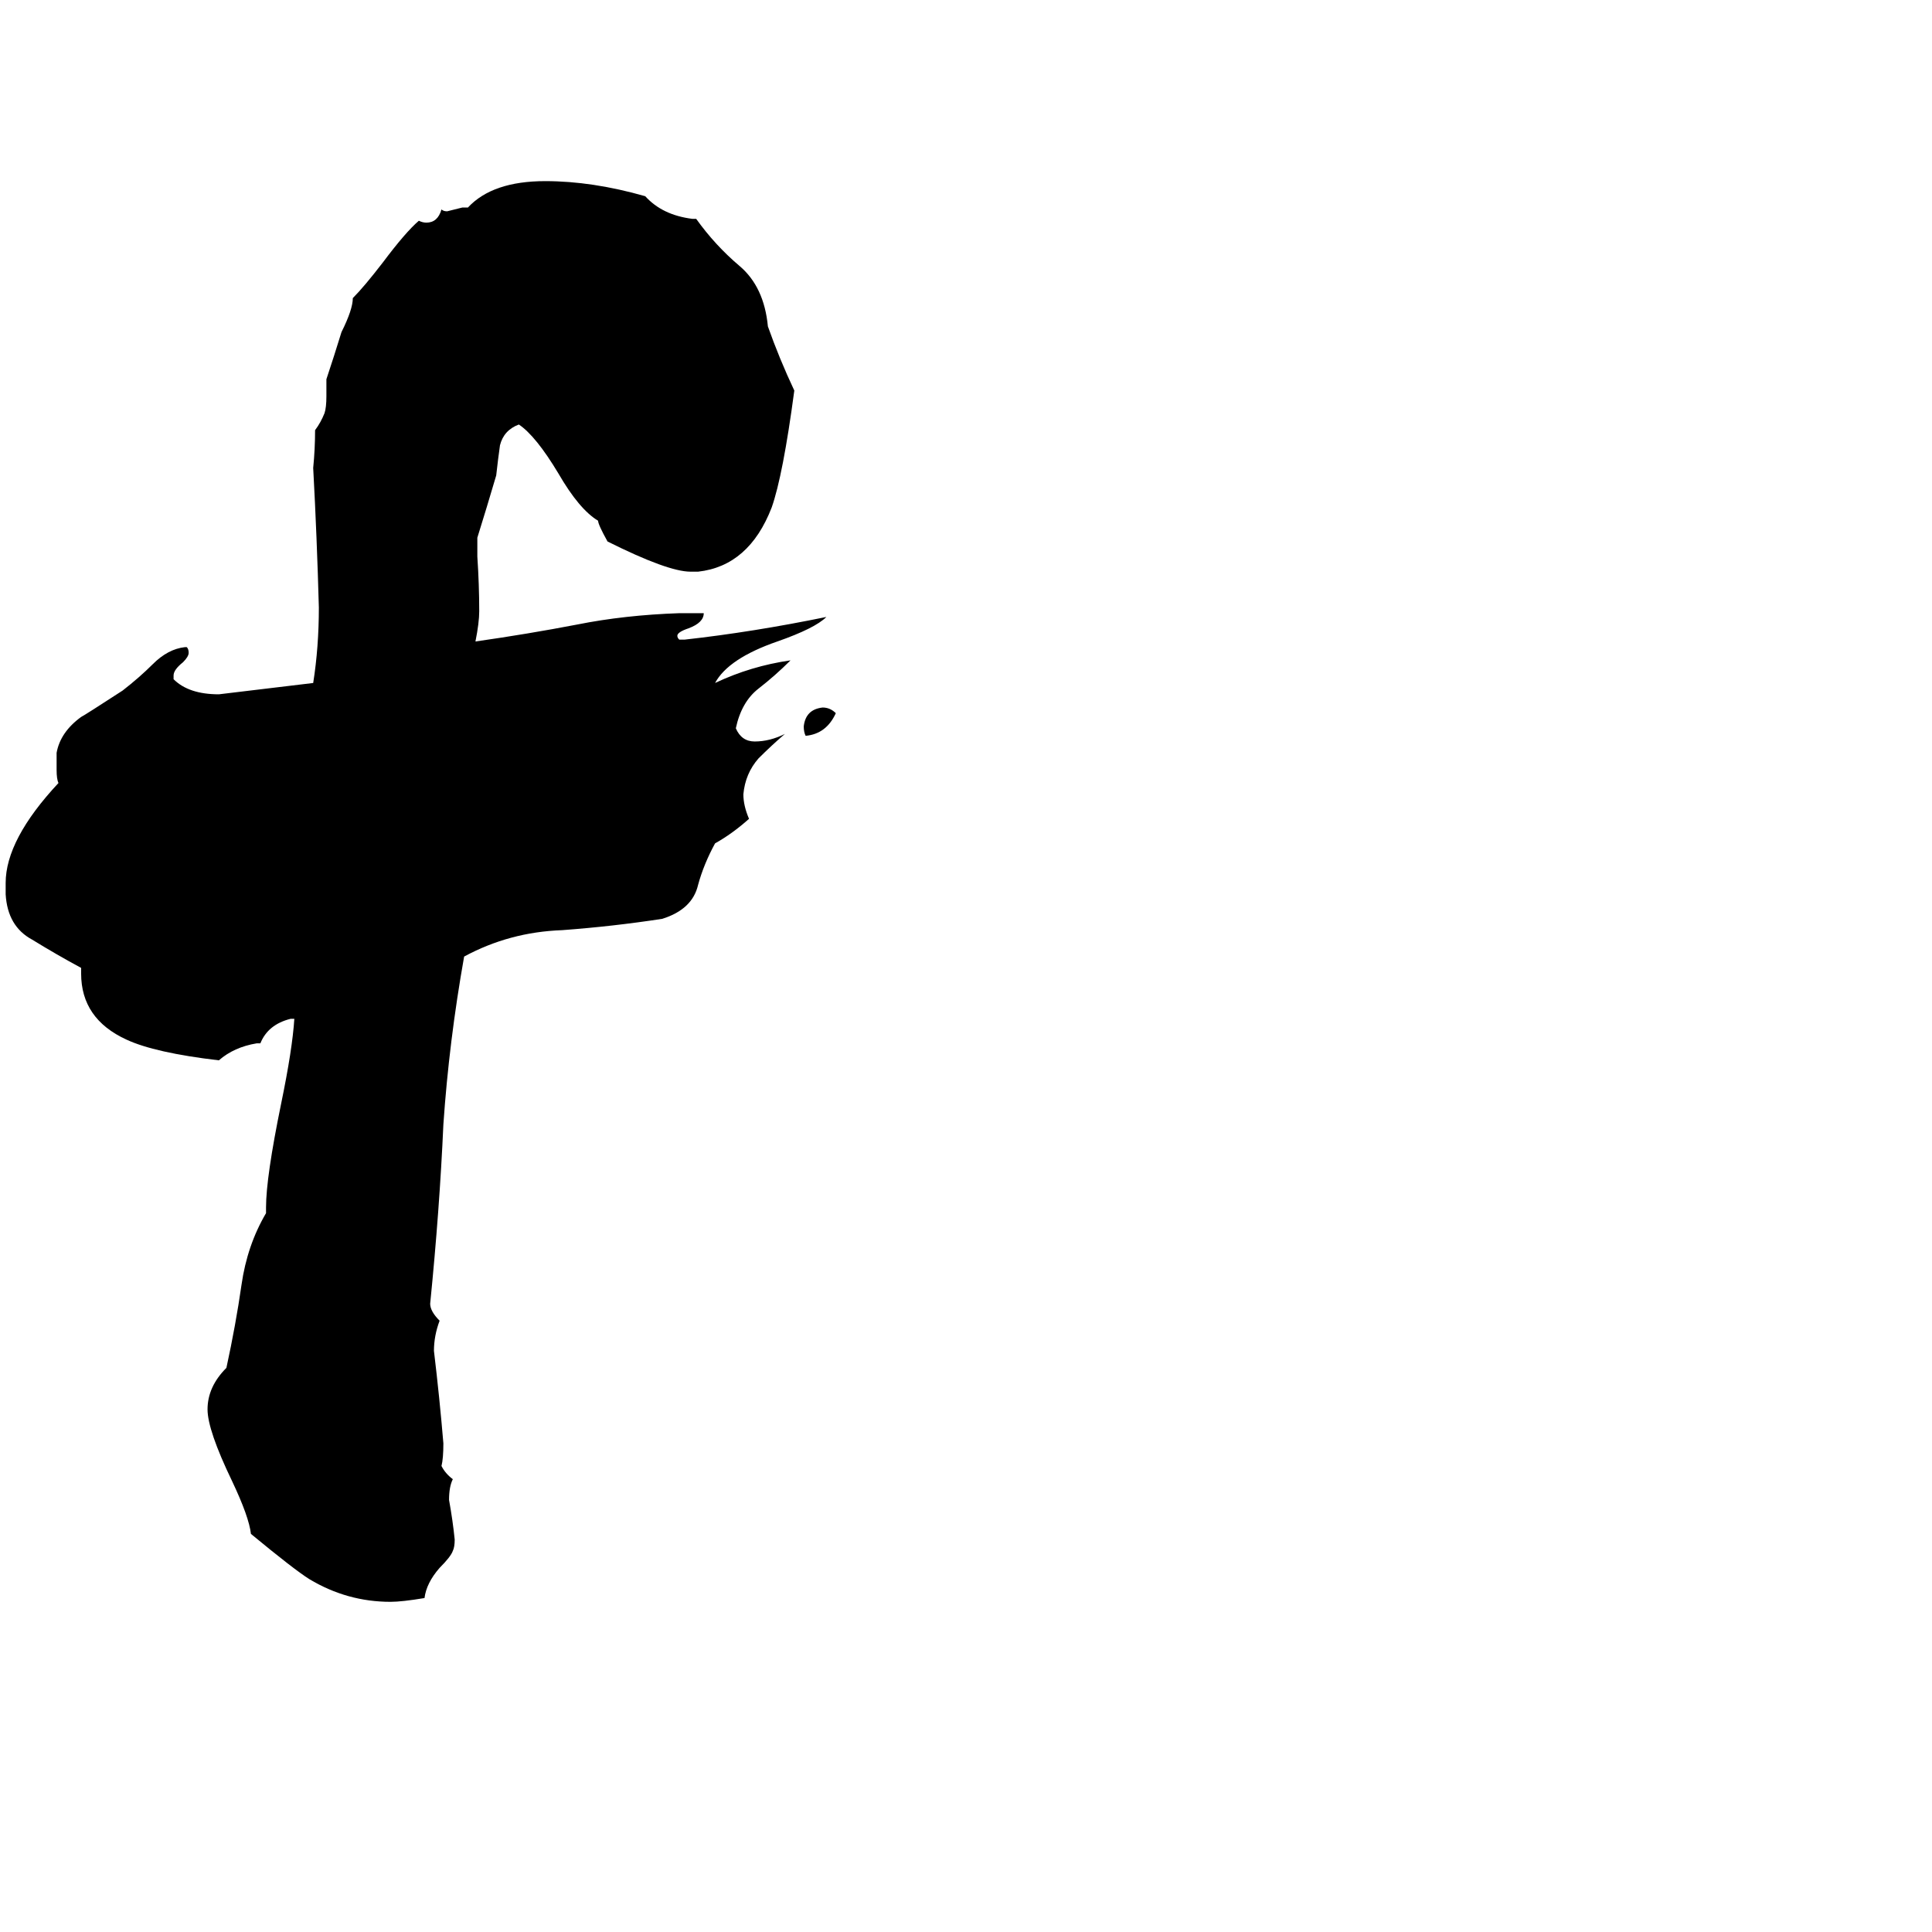<svg xmlns="http://www.w3.org/2000/svg" viewBox="0 -800 1024 1024">
	<path fill="#000000" d="M443 -422Q438 -411 427 -410Q426 -412 426 -415Q427 -424 436 -425Q440 -425 443 -422ZM141 -157V-160Q141 -176 149 -215Q155 -244 156 -260H154Q142 -257 138 -247H136Q124 -245 116 -238Q82 -242 67 -249Q43 -260 43 -284V-287Q30 -294 17 -302Q4 -309 3 -326V-332Q3 -355 31 -385Q30 -387 30 -392V-401Q32 -412 43 -420Q45 -421 65 -434Q74 -441 81 -448Q89 -456 98 -457H99Q100 -456 100 -454Q100 -452 97 -449Q92 -445 92 -442V-440Q100 -432 116 -432Q141 -435 166 -438Q169 -457 169 -478Q168 -515 166 -552Q167 -562 167 -572Q170 -576 172 -581Q173 -584 173 -590V-599Q177 -611 181 -624Q187 -636 187 -642Q193 -648 203 -661Q215 -677 222 -683Q224 -682 226 -682Q232 -682 234 -689Q235 -688 237 -688Q241 -689 245 -690H248Q261 -704 289 -704Q314 -704 342 -696Q351 -686 367 -684H369Q379 -670 392 -659Q405 -648 407 -627Q413 -610 421 -593Q415 -548 409 -531Q397 -500 370 -497H366Q354 -497 322 -513Q317 -522 317 -524Q307 -530 296 -549Q284 -569 275 -575Q267 -572 265 -564Q264 -557 263 -548Q258 -531 253 -515V-505Q254 -490 254 -476Q254 -470 252 -460Q280 -464 306 -469Q331 -474 360 -475H373Q373 -470 365 -467Q359 -465 359 -463Q359 -462 360 -461H363Q399 -465 438 -473Q432 -467 412 -460Q386 -451 379 -438Q398 -447 419 -450Q411 -442 402 -435Q393 -428 390 -414Q393 -407 400 -407Q408 -407 416 -411Q409 -405 402 -398Q395 -390 394 -379Q394 -373 397 -366Q388 -358 379 -353Q373 -342 370 -331Q367 -318 351 -313Q325 -309 298 -307Q270 -306 246 -293Q238 -248 235 -204Q233 -159 228 -109Q228 -105 233 -100Q230 -92 230 -84Q233 -59 235 -35Q235 -27 234 -23Q236 -19 240 -16Q238 -12 238 -5Q240 6 241 16Q241 20 240 22Q239 25 233 31Q226 39 225 47Q213 49 207 49Q184 49 164 37Q156 32 133 13Q132 4 123 -15Q110 -42 110 -53Q110 -65 120 -75Q125 -98 128 -119Q131 -140 141 -157Z"/>
</svg>